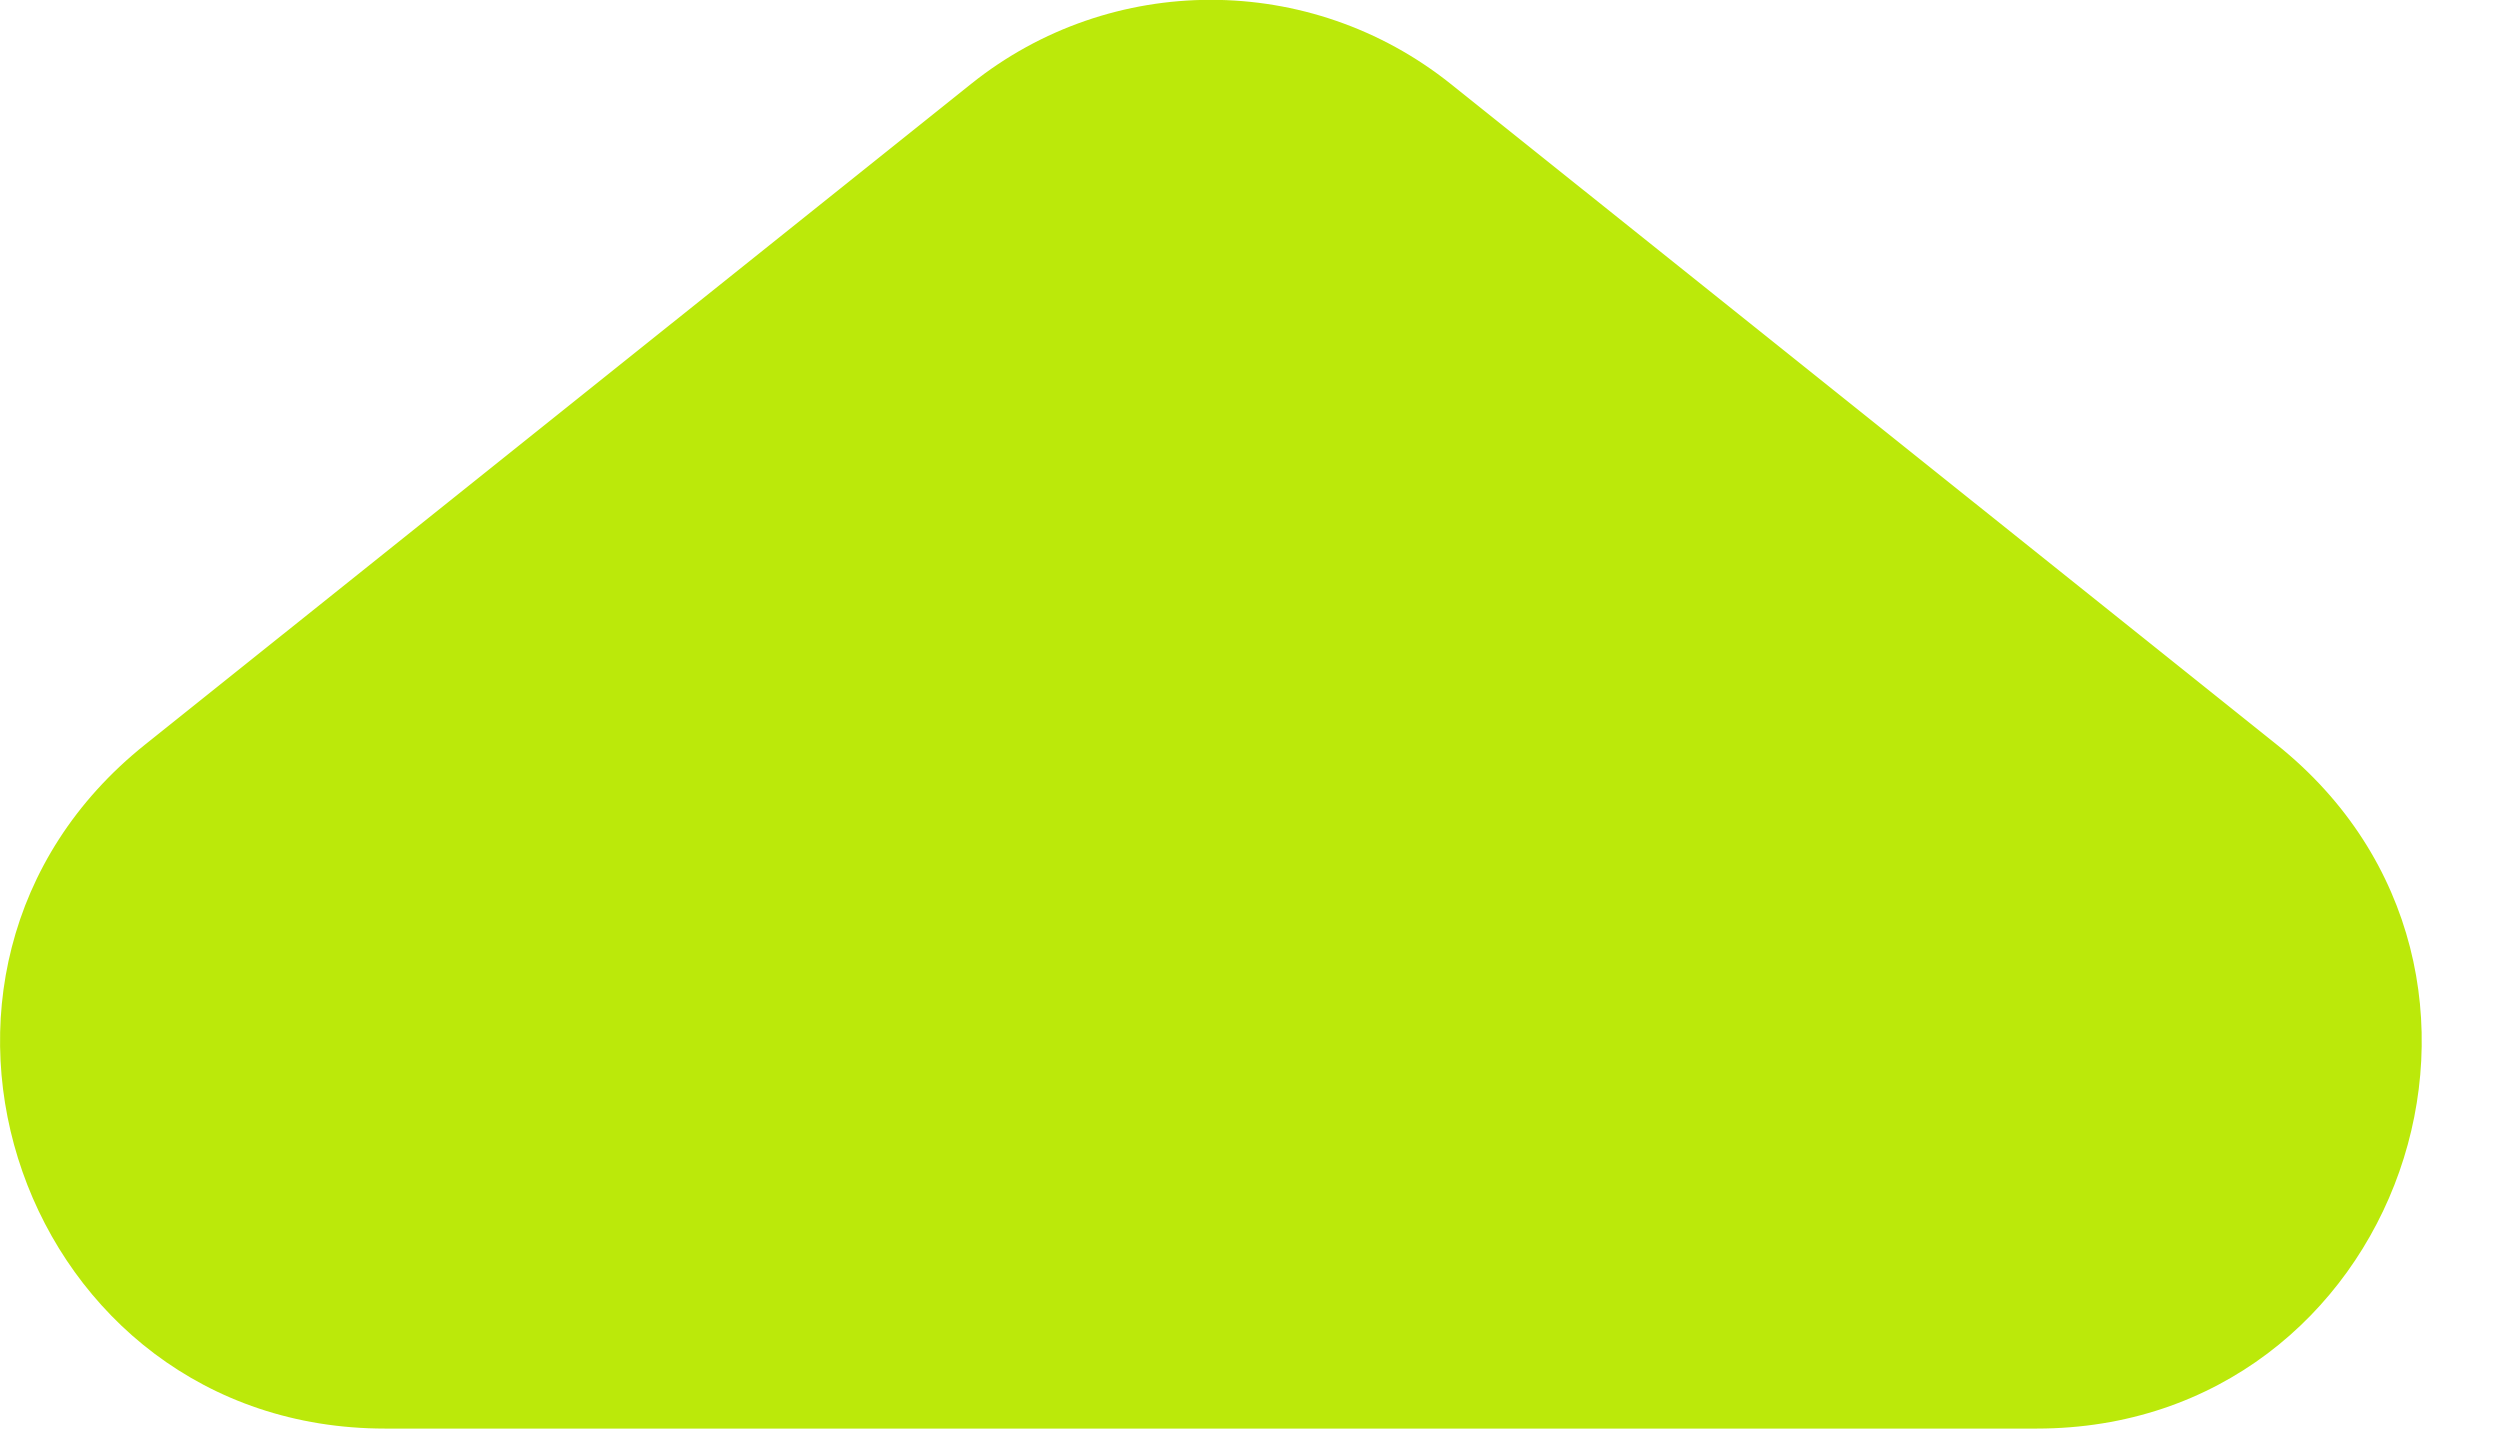 <svg width="7" height="4" viewBox="0 0 7 4" fill="none" xmlns="http://www.w3.org/2000/svg">
<path d="M2.719 0.235C3.111 -0.079 3.669 -0.079 4.062 0.235L6.375 2.085C7.169 2.72 6.72 4 5.703 4H1.078C0.061 4 -0.388 2.72 0.406 2.085L2.719 0.235Z" fill="#BBE90A"/>
</svg>
